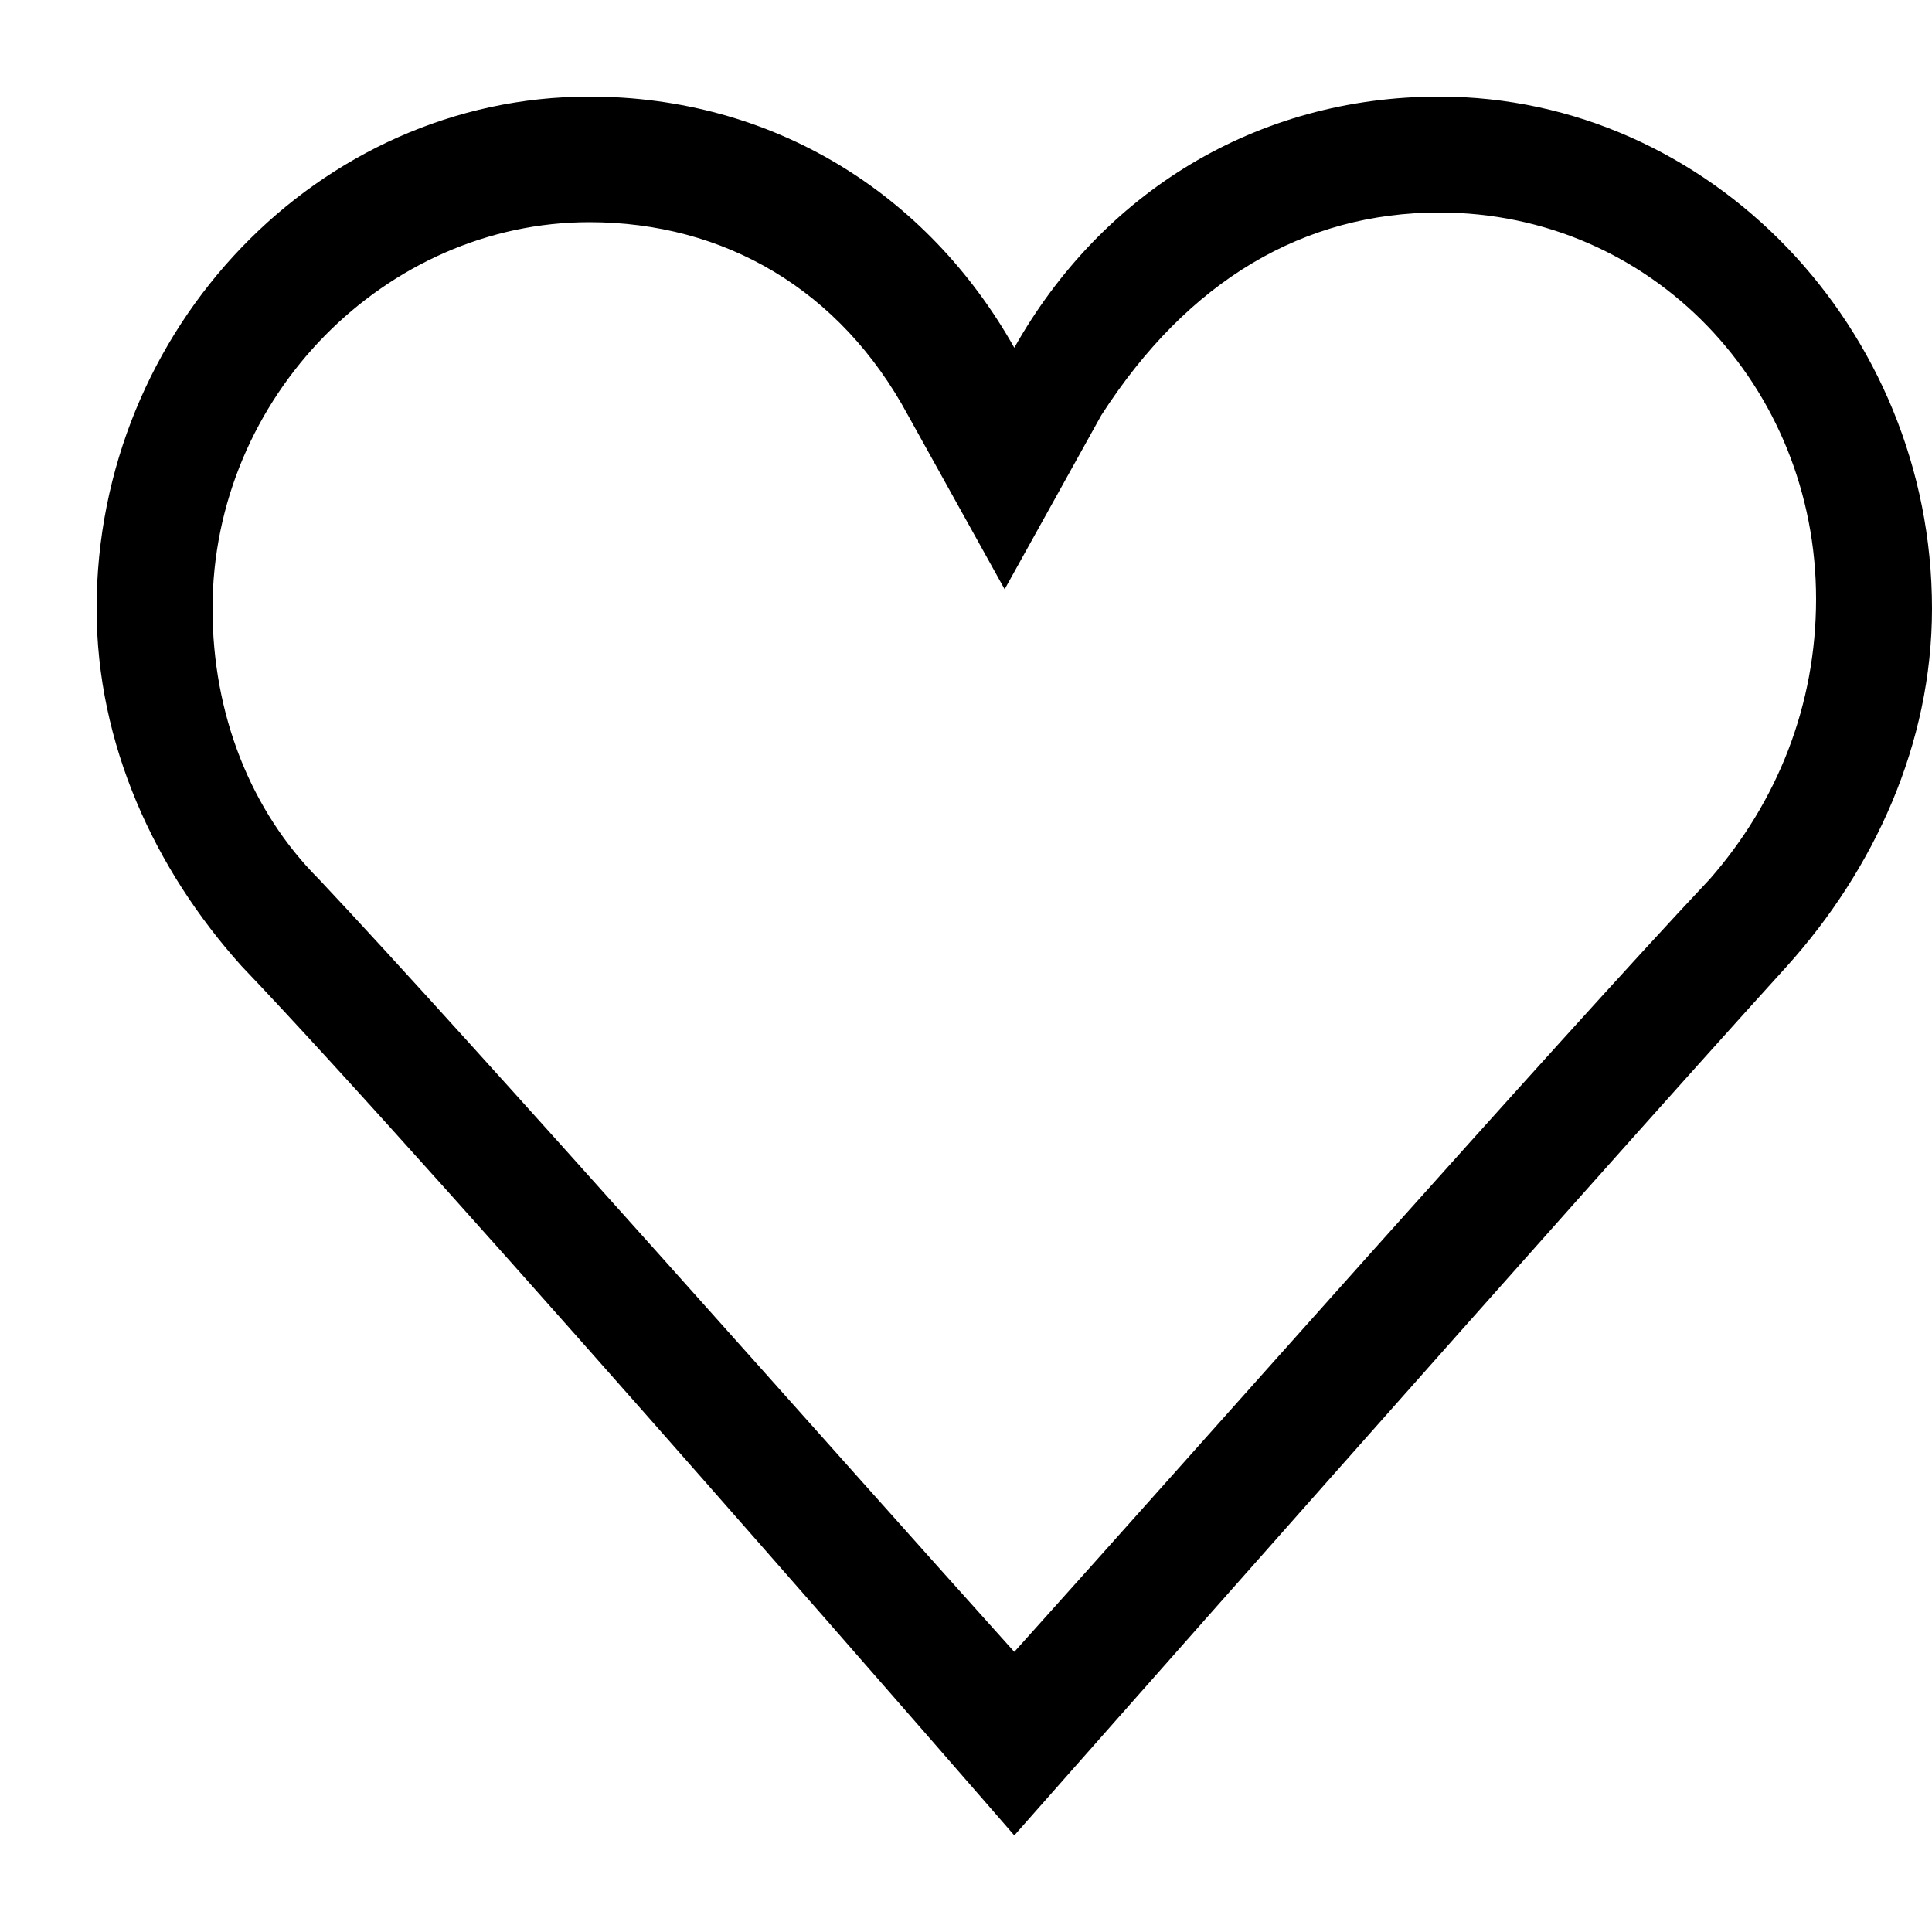 <svg xmlns="http://www.w3.org/2000/svg" height="20" viewBox="0 0 20 20"><path d="M14.9 2.2c2.2 0 3.9 1.8 3.9 4 0 1.1-.4 2.1-1.1 2.9-1.6 1.7-5.4 6-7.2 8-1.8-2-5.6-6.3-7.2-8-.7-.7-1.1-1.7-1.1-2.8 0-2.2 1.8-4 3.9-4 1.4 0 2.6.7 3.3 2l1 1.8 1-1.8c.9-1.4 2.1-2.1 3.5-2.1m0-1.2c-1.9 0-3.5 1-4.4 2.6C9.6 2 8 1 6.1 1 3.3 1 1 3.4 1 6.3 1 7.7 1.6 9 2.5 10c2.1 2.2 8 9 8 9s6-6.8 8-9c.9-1 1.5-2.3 1.5-3.7C20 3.4 17.7 1 14.9 1z"/></svg>